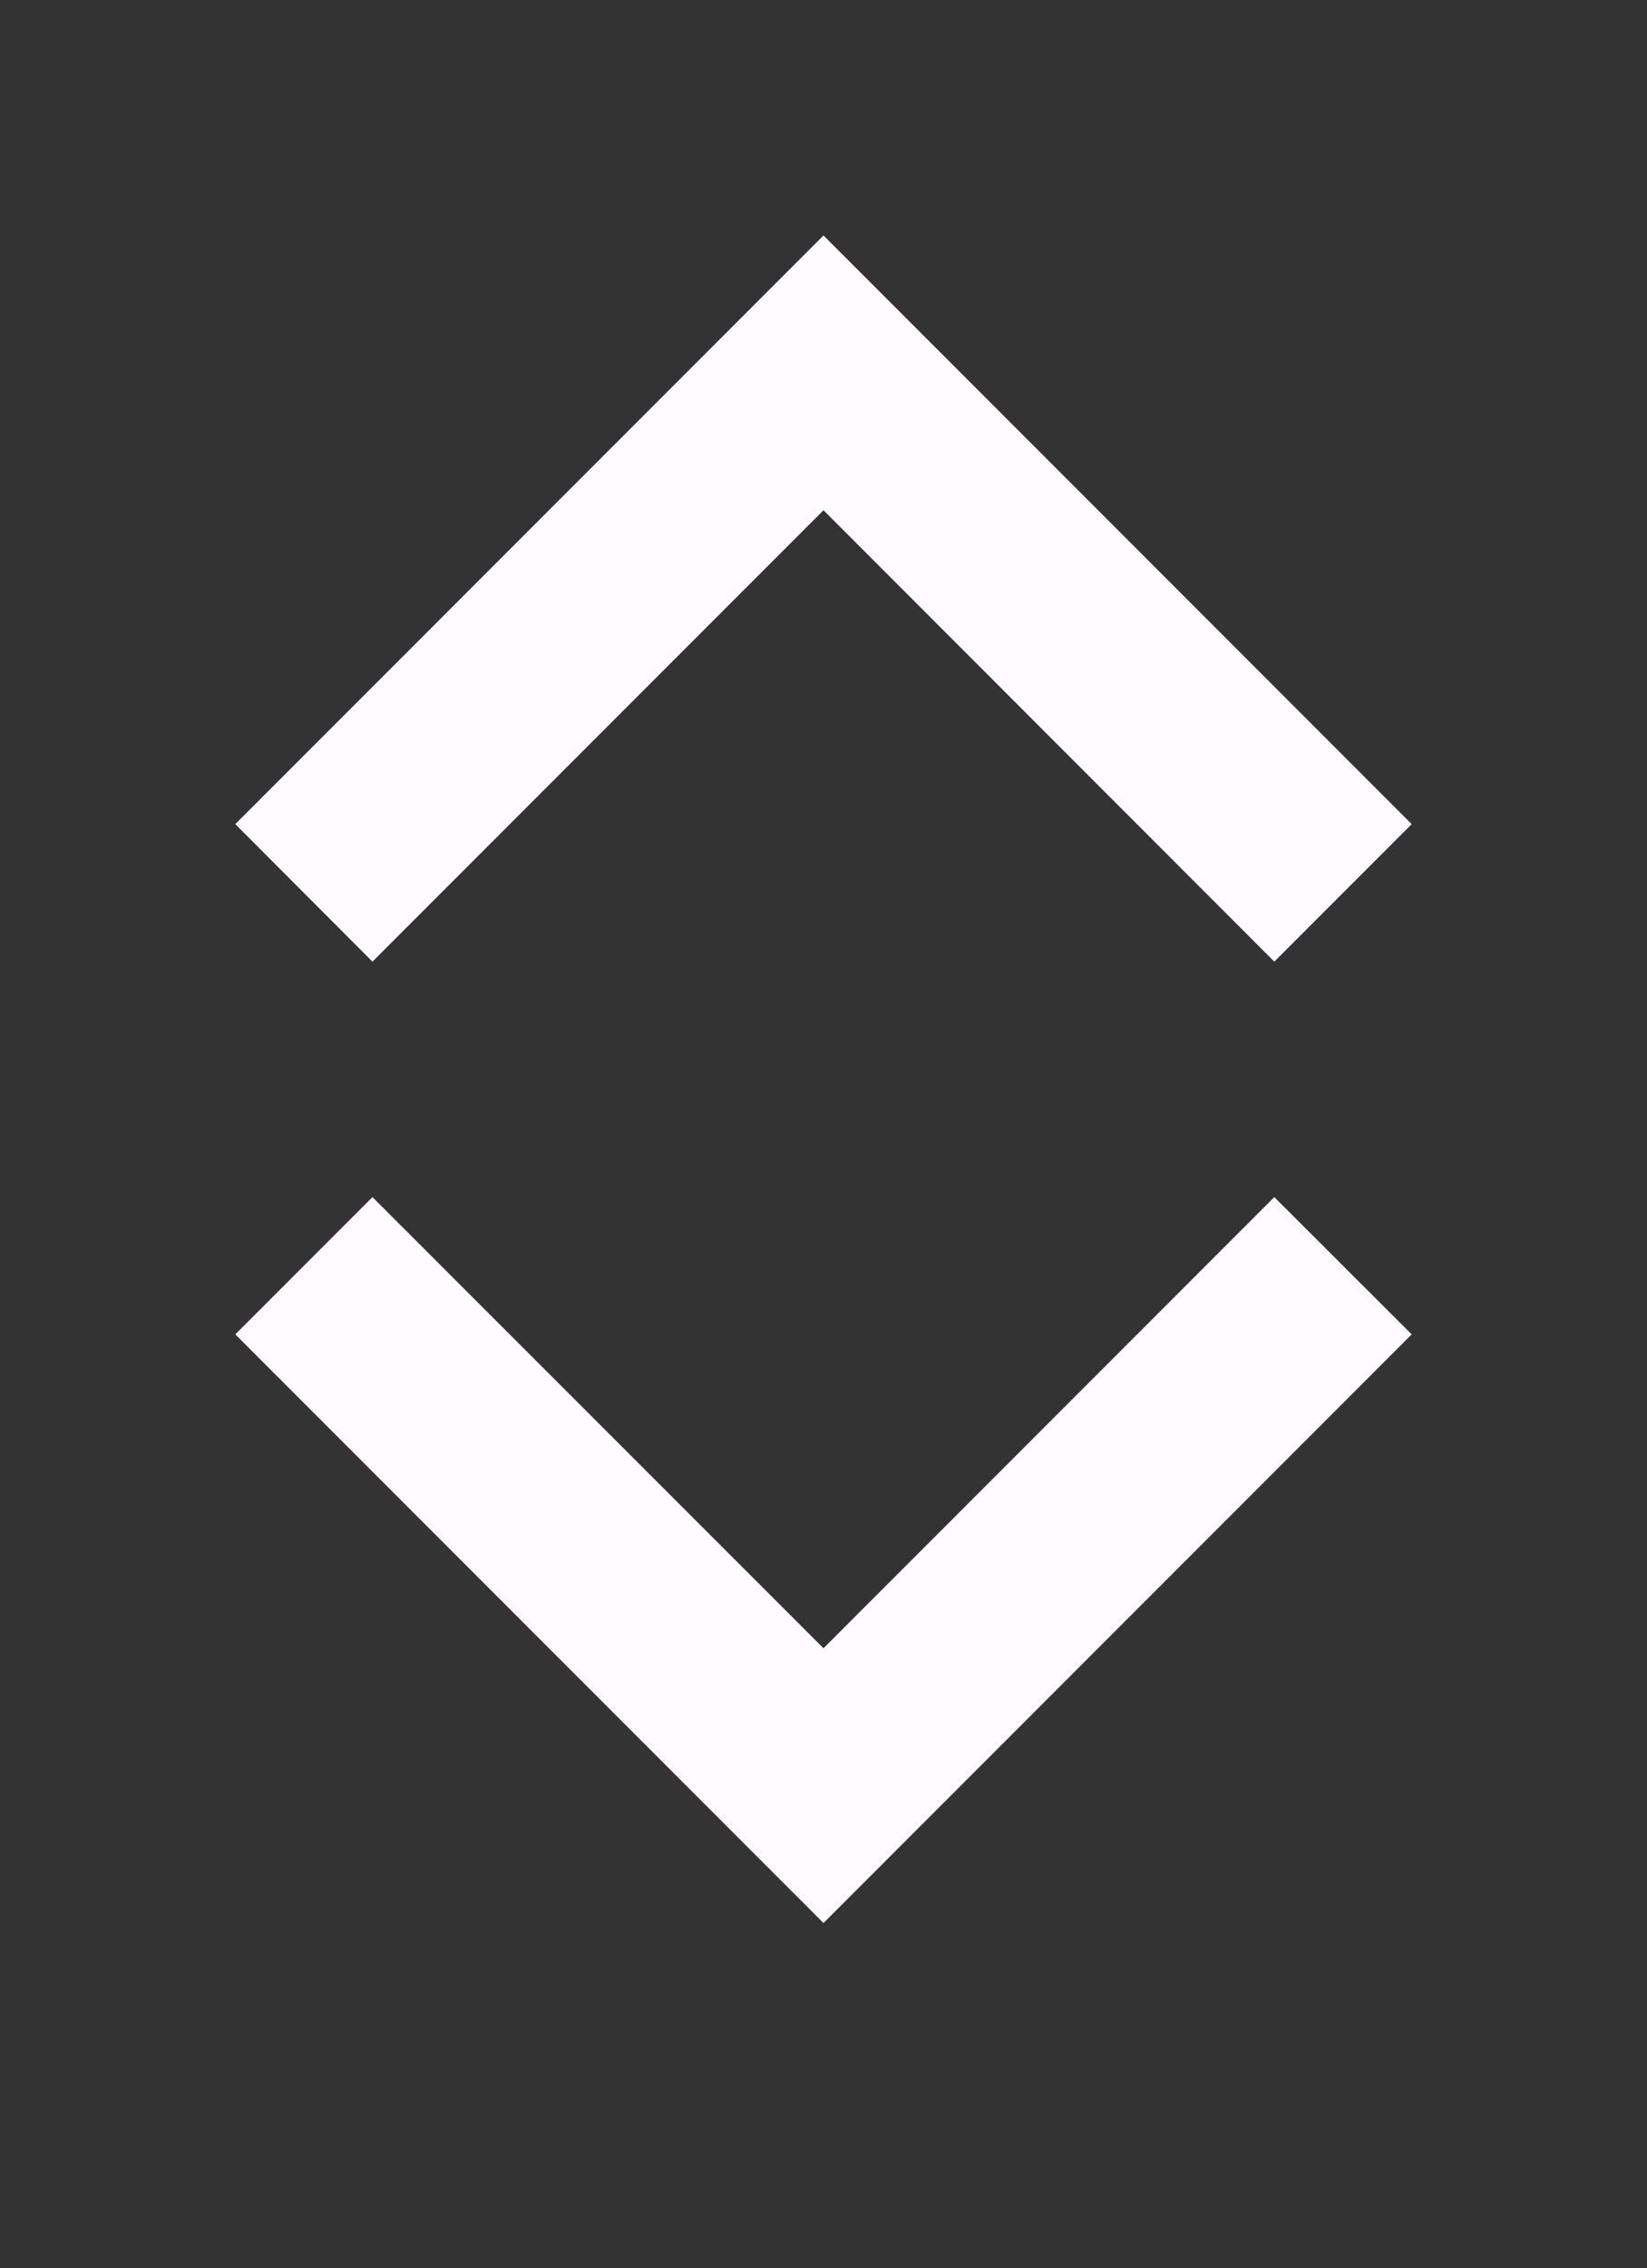 <?xml version="1.0" encoding="utf-8"?>
<!-- Generator: Adobe Illustrator 15.0.2, SVG Export Plug-In . SVG Version: 6.00 Build 0)  -->
<!DOCTYPE svg PUBLIC "-//W3C//DTD SVG 1.1//EN" "http://www.w3.org/Graphics/SVG/1.1/DTD/svg11.dtd">
<svg version="1.1" id="Calque_1" xmlns="http://www.w3.org/2000/svg" xmlns:xlink="http://www.w3.org/1999/xlink" x="0px" y="0px"
	 width="7px" height="9.633px" viewBox="0 0 7 9.633" enable-background="new 0 0 7 9.633" xml:space="preserve">
<rect x="0" y="0" width="7" height="9.633" fill="#333333" stroke="none"/>
<g id="expand-more">
	<polygon fill="#FFFBFF" points="5.416,5.084 3.5,7 1.583,5.084 1,5.667 3.5,8.167 6,5.667 	"/>
</g>
<g id="expand-more_1_">
	<polygon fill="#FFFBFF" points="1.583,4.084 3.5,2.167 5.416,4.084 6,3.5 3.5,1 1,3.5 	"/>
</g>
</svg>
